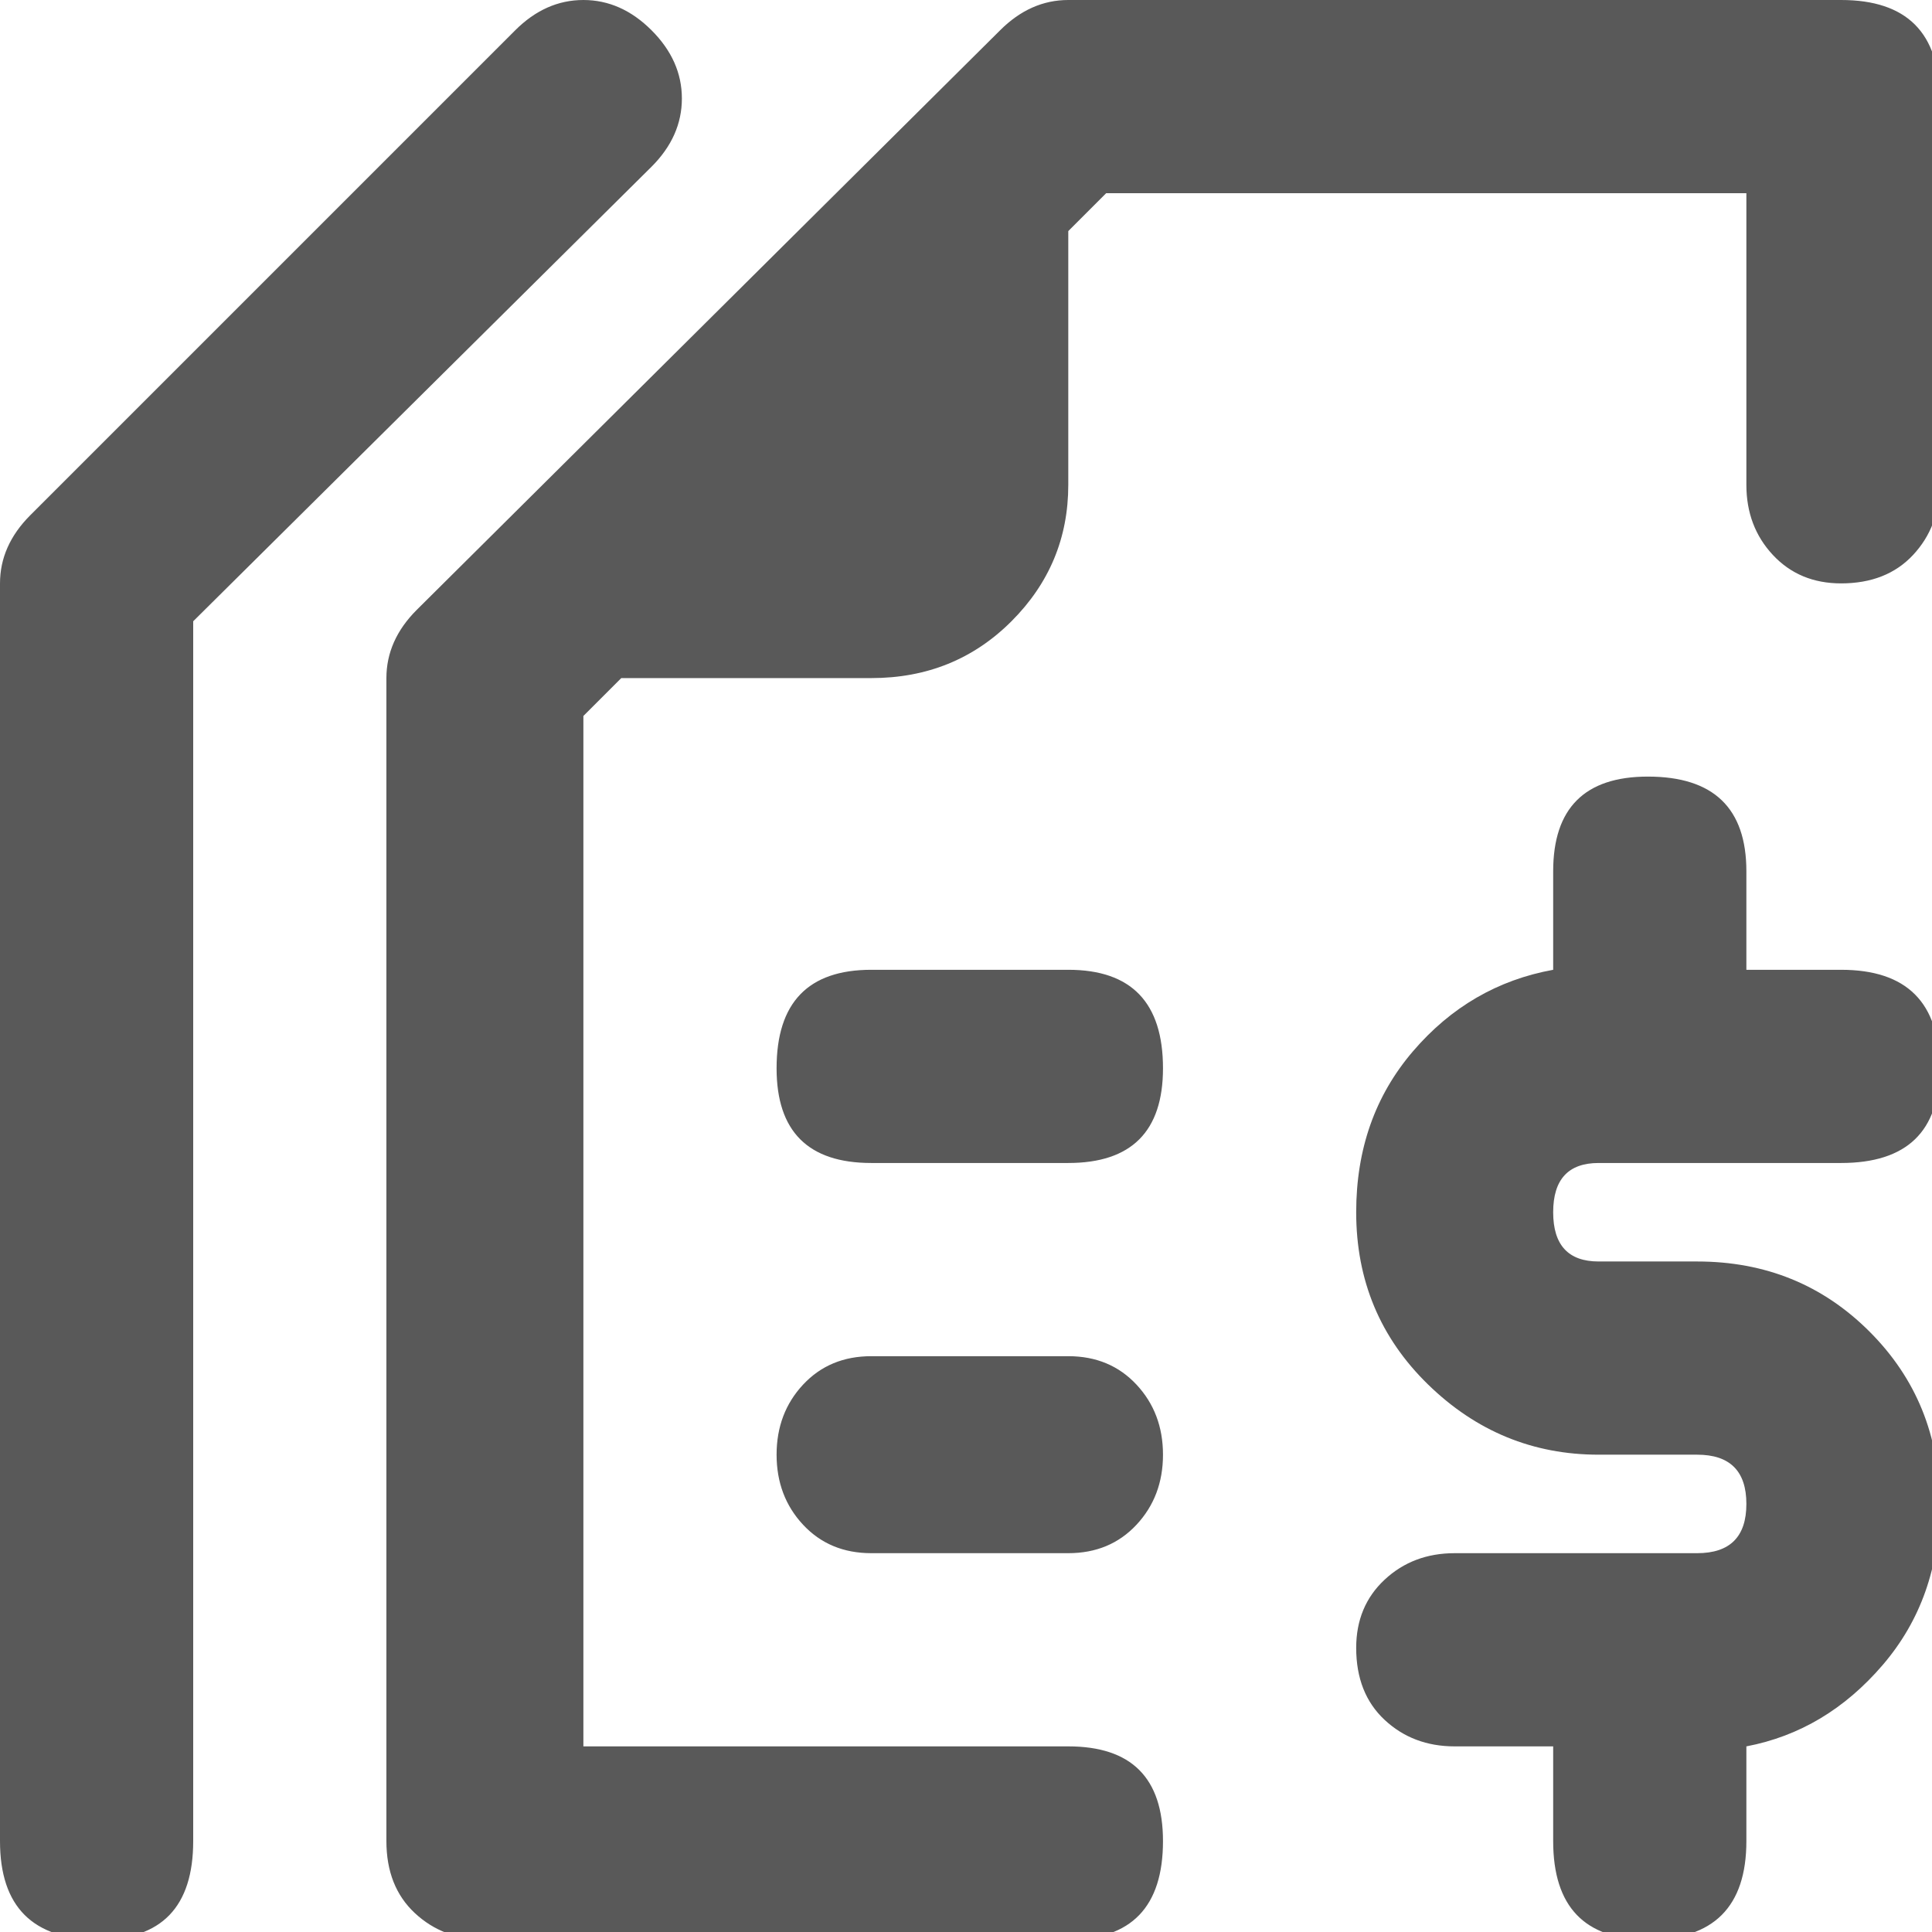 <svg xmlns="http://www.w3.org/2000/svg" version="1.1" xmlns:xlink="http://www.w3.org/1999/xlink" viewBox="0 0 510 510" preserveAspectRatio="xMidYMid">
                    <defs><style>.cls-1{fill:#595959;}</style></defs>
                    <title>expense-report</title>
                    <g id="Layer_2" data-name="Layer 2"><g id="expense-report">
                    <path class="cls-1" d="M486 0q26 0 26 26v102q0 11-7 18.5t-19 7.5q-11 0-18-7.5t-7-18.5V51H292l-10 10v67q0 21-15 36t-37 15h-66l-10 10v272h128q25 0 25 25 0 26-25 26H128q-11 0-18.5-7t-7.5-19V179q0-10 8-18L264 8q8-8 18-8h204zm-64 307q-12 0-12 13t12 13h26q27 0 45.5 18.5T512 397q0 25-15 42.5T461 461v25q0 26-26 26-25 0-25-26v-25h-26q-11 0-18.5-7t-7.5-19q0-11 7.5-18t18.5-7h64q13 0 13-13t-13-13h-26q-26 0-45-18.5T358 320q0-25 15-42.5t37-21.5v-26q0-25 25-25 26 0 26 25v26h25q26 0 26 26 0 25-26 25h-64zM172 8q8 8 8 18t-8 18L51 164v322q0 26-25 26-26 0-26-26V154q0-10 8-18L136 8q8-8 18-8t18 8zm110 248q25 0 25 26 0 25-25 25h-52q-25 0-25-25 0-26 25-26h52zm0 102q11 0 18 7.5t7 18.5-7 18.5-18 7.5h-52q-11 0-18-7.5t-7-18.5 7-18.5 18-7.5h52z"></path>
                    </g></g>
                    </svg>